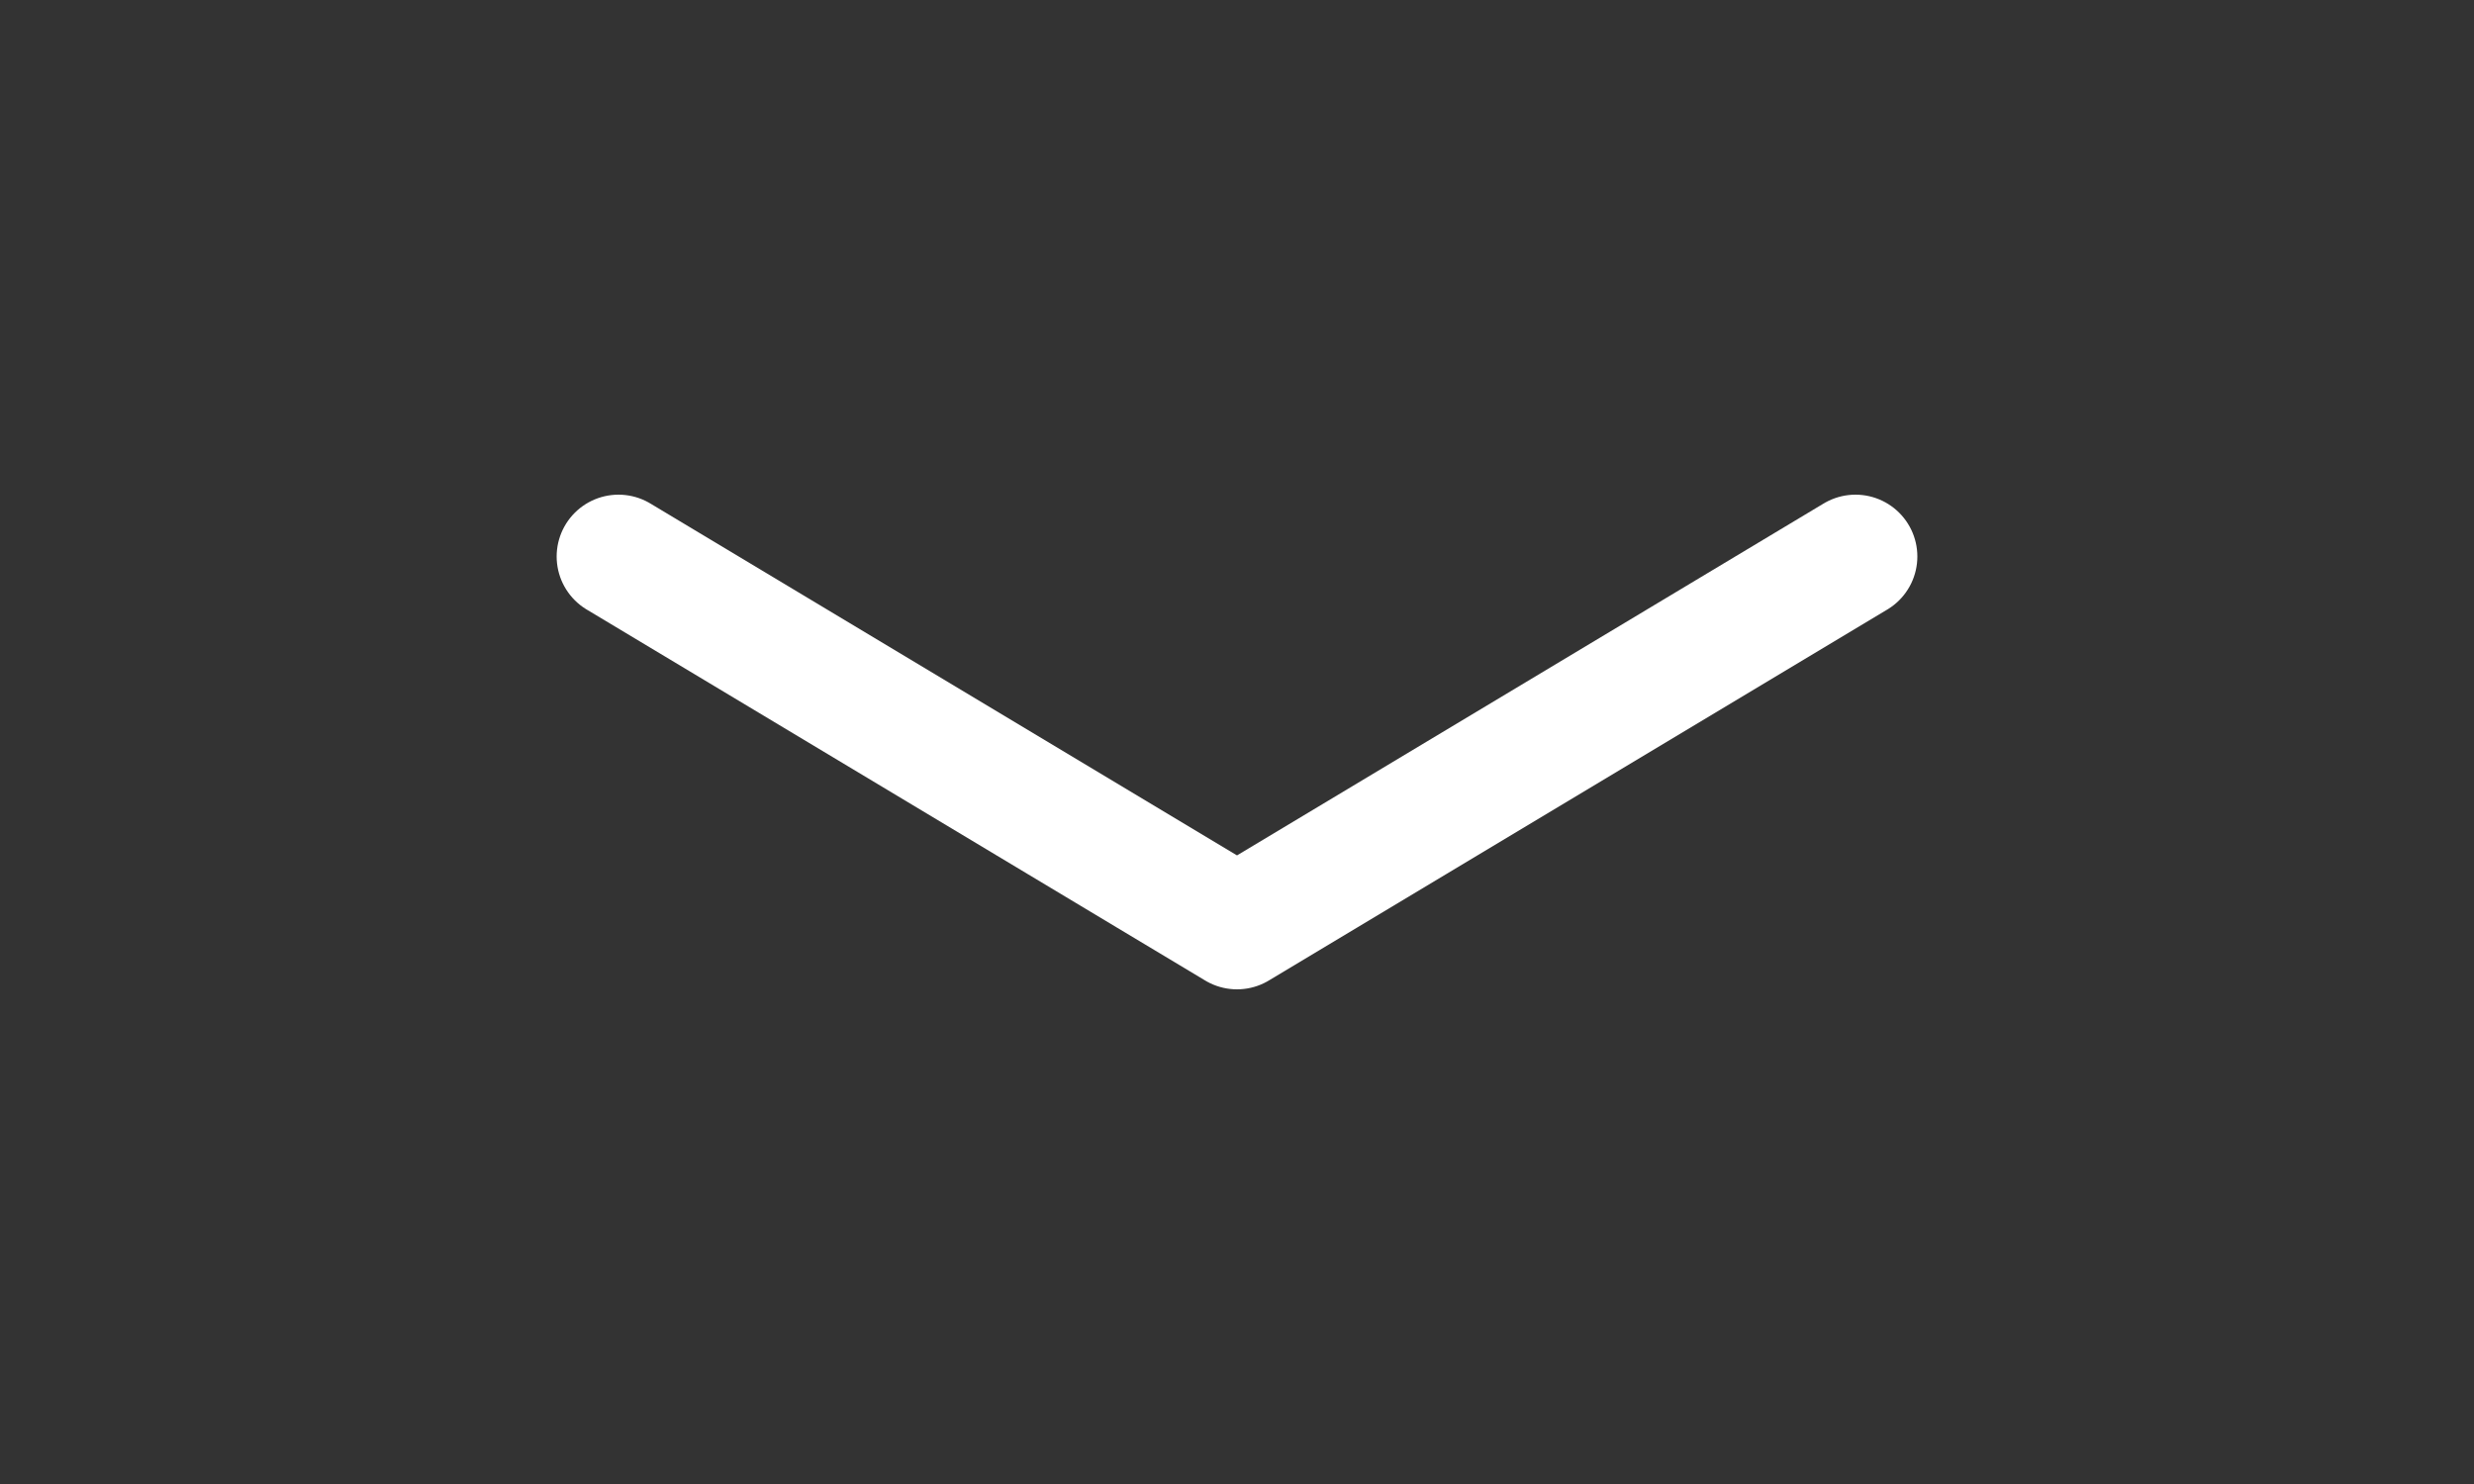 <svg width="40" height="24" viewBox="0 0 40 24" fill="none" xmlns="http://www.w3.org/2000/svg">
<rect x="0" y="0" width="40" height="24" fill="#333333" stroke="none"/>
<path d="M10 9L20 15L30 9" stroke="white" stroke-width="2" stroke-linecap="round" stroke-linejoin="round"/>
</svg>
